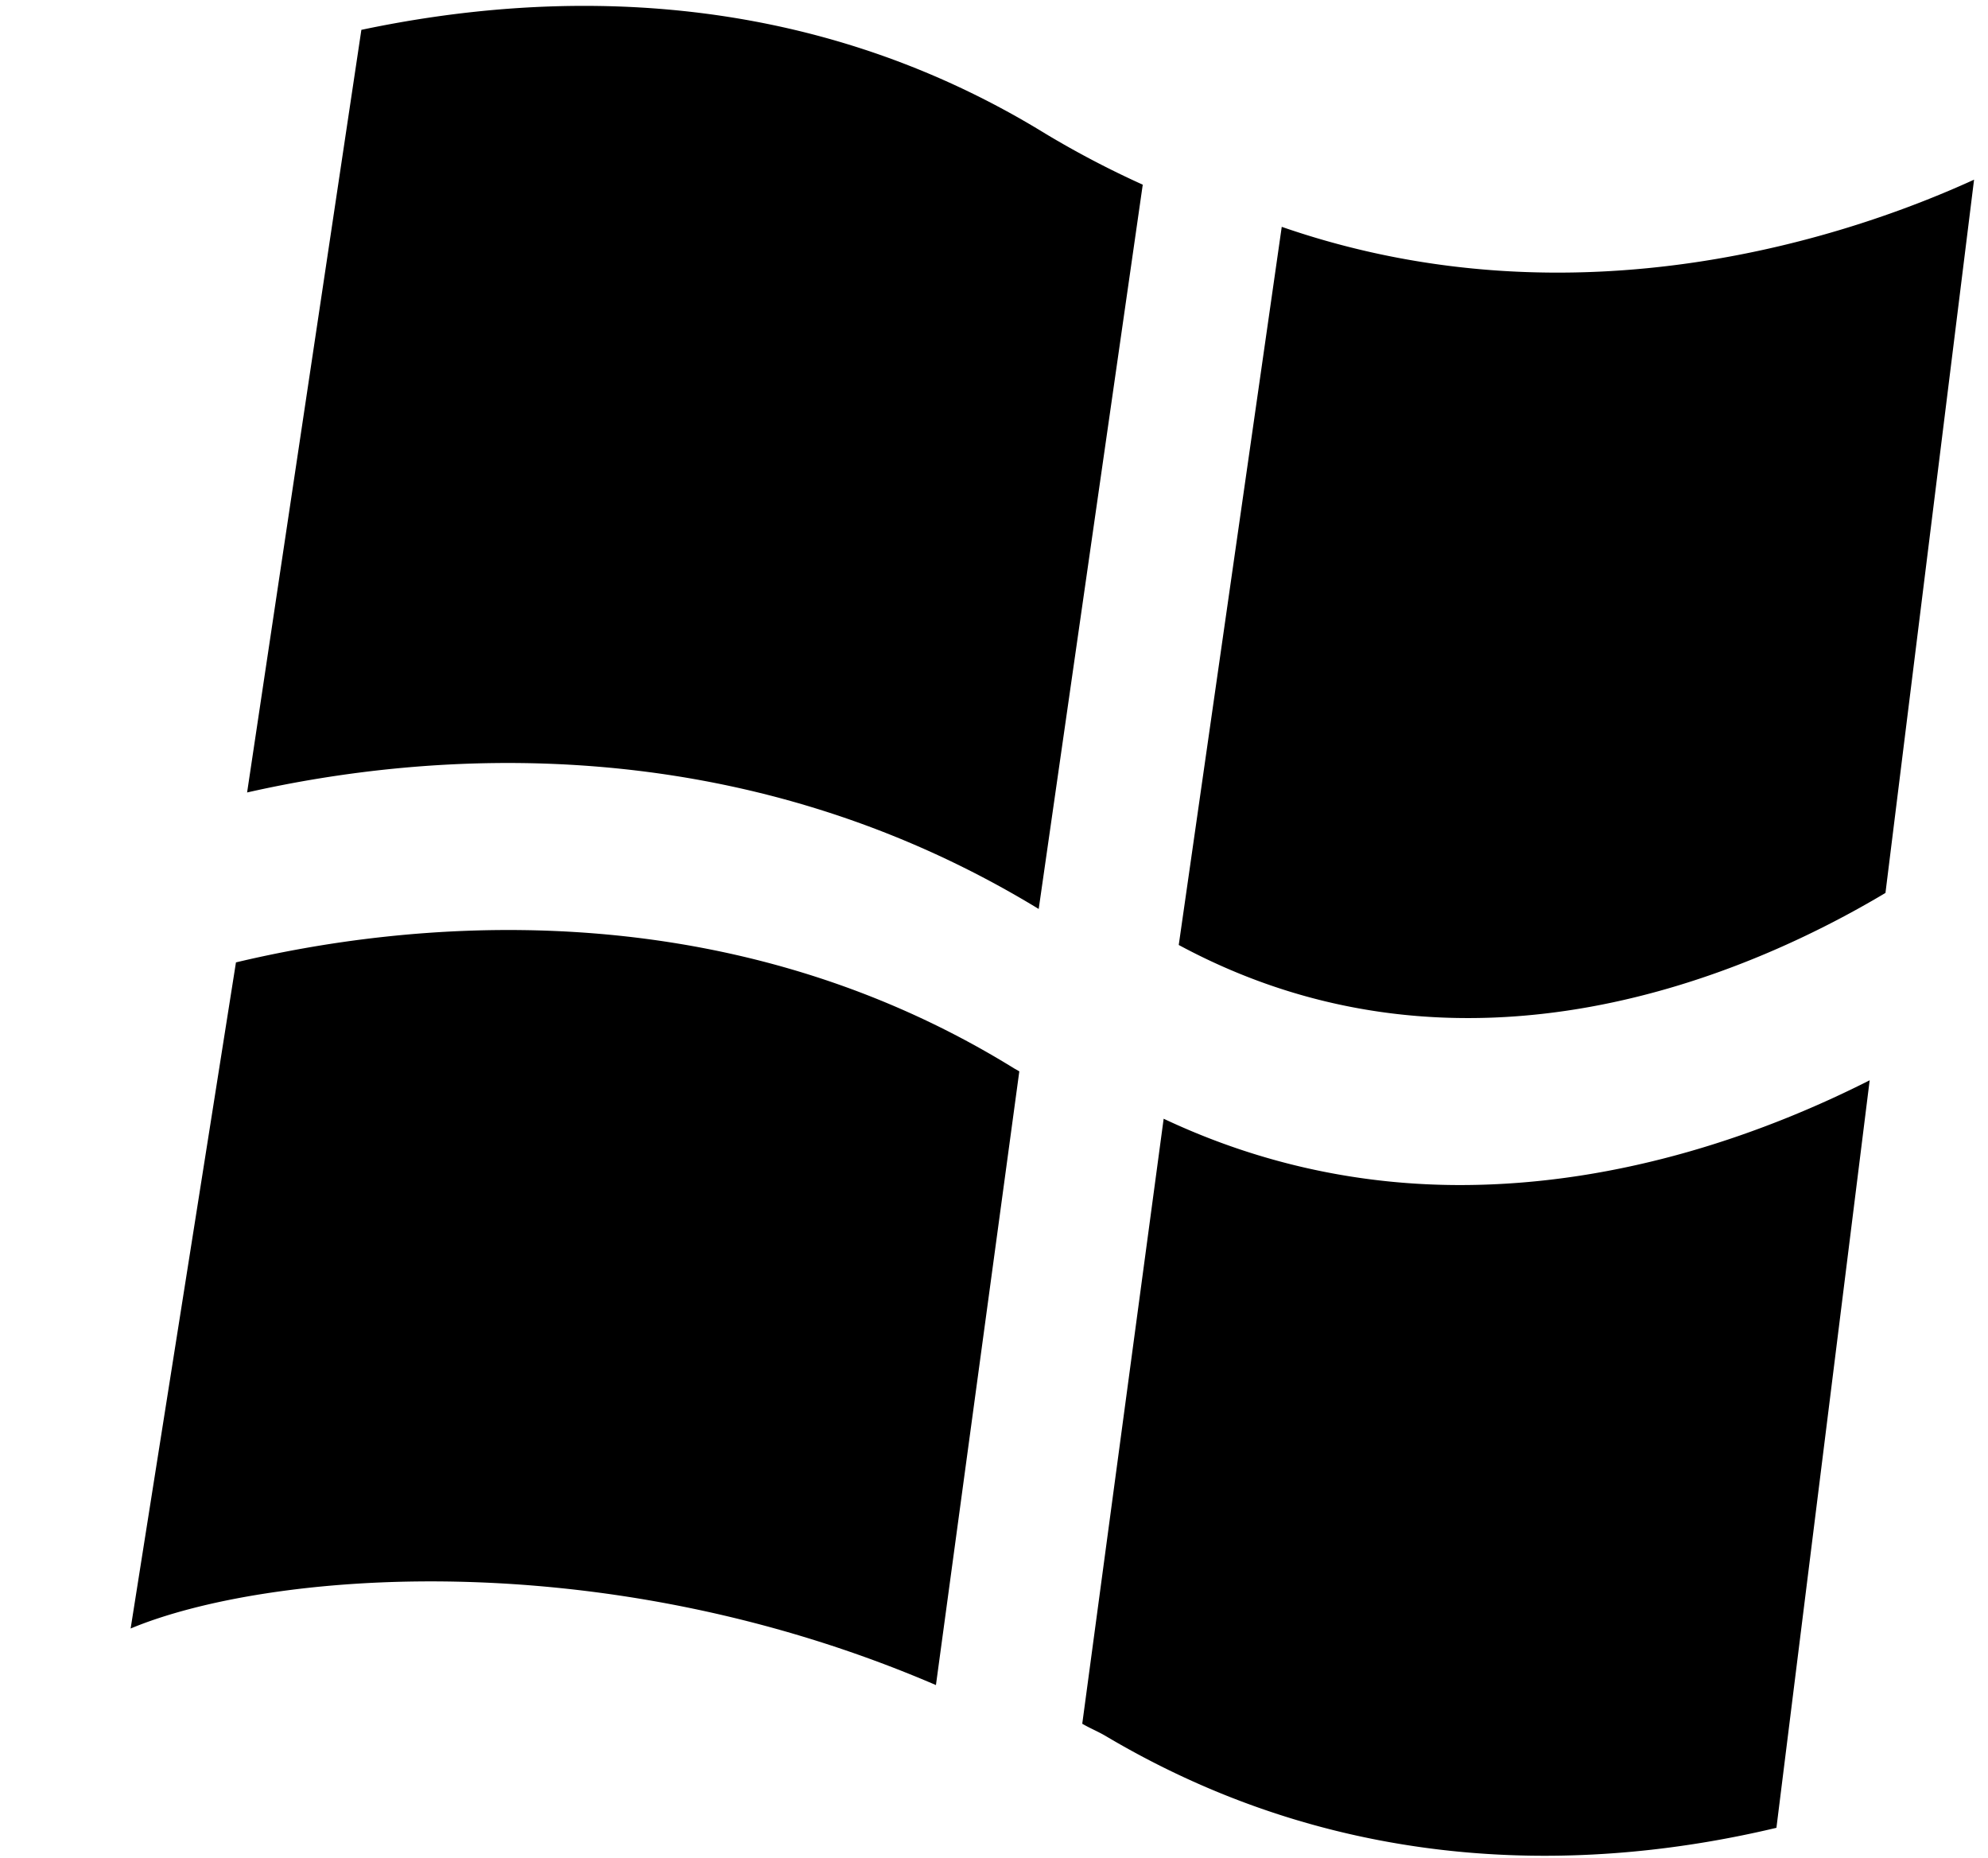 <svg xmlns="http://www.w3.org/2000/svg" width="1.07em" height="1em" viewBox="0 0 17 16"><path fill="currentColor" fill-rule="evenodd" d="m8.885 7.826l.896-6.236a8.133 8.133 0 0 1-.838-.439C6.855-.132 4.673-.085 3.052.257l-.984 6.566c1.524-.345 4.208-.586 6.817 1.003m7.292-.138l.763-6.141c-1.033.472-3.404 1.293-5.962.406l-.887 6.183c2.474 1.334 4.938.237 6.086-.448M8.674 9.199c-2.565-1.586-5.317-1.243-6.702-.913l-.907 5.735c1.159-.484 4.051-.753 6.935.487l.718-5.284zm6.564 6.538l.803-6.436c-.854.432-2.109.902-3.527.902c-.812 0-1.681-.16-2.553-.571l-.701 5.209c.066.039.135.066.204.107c2.12 1.257 4.257 1.15 5.774.789"/></svg>